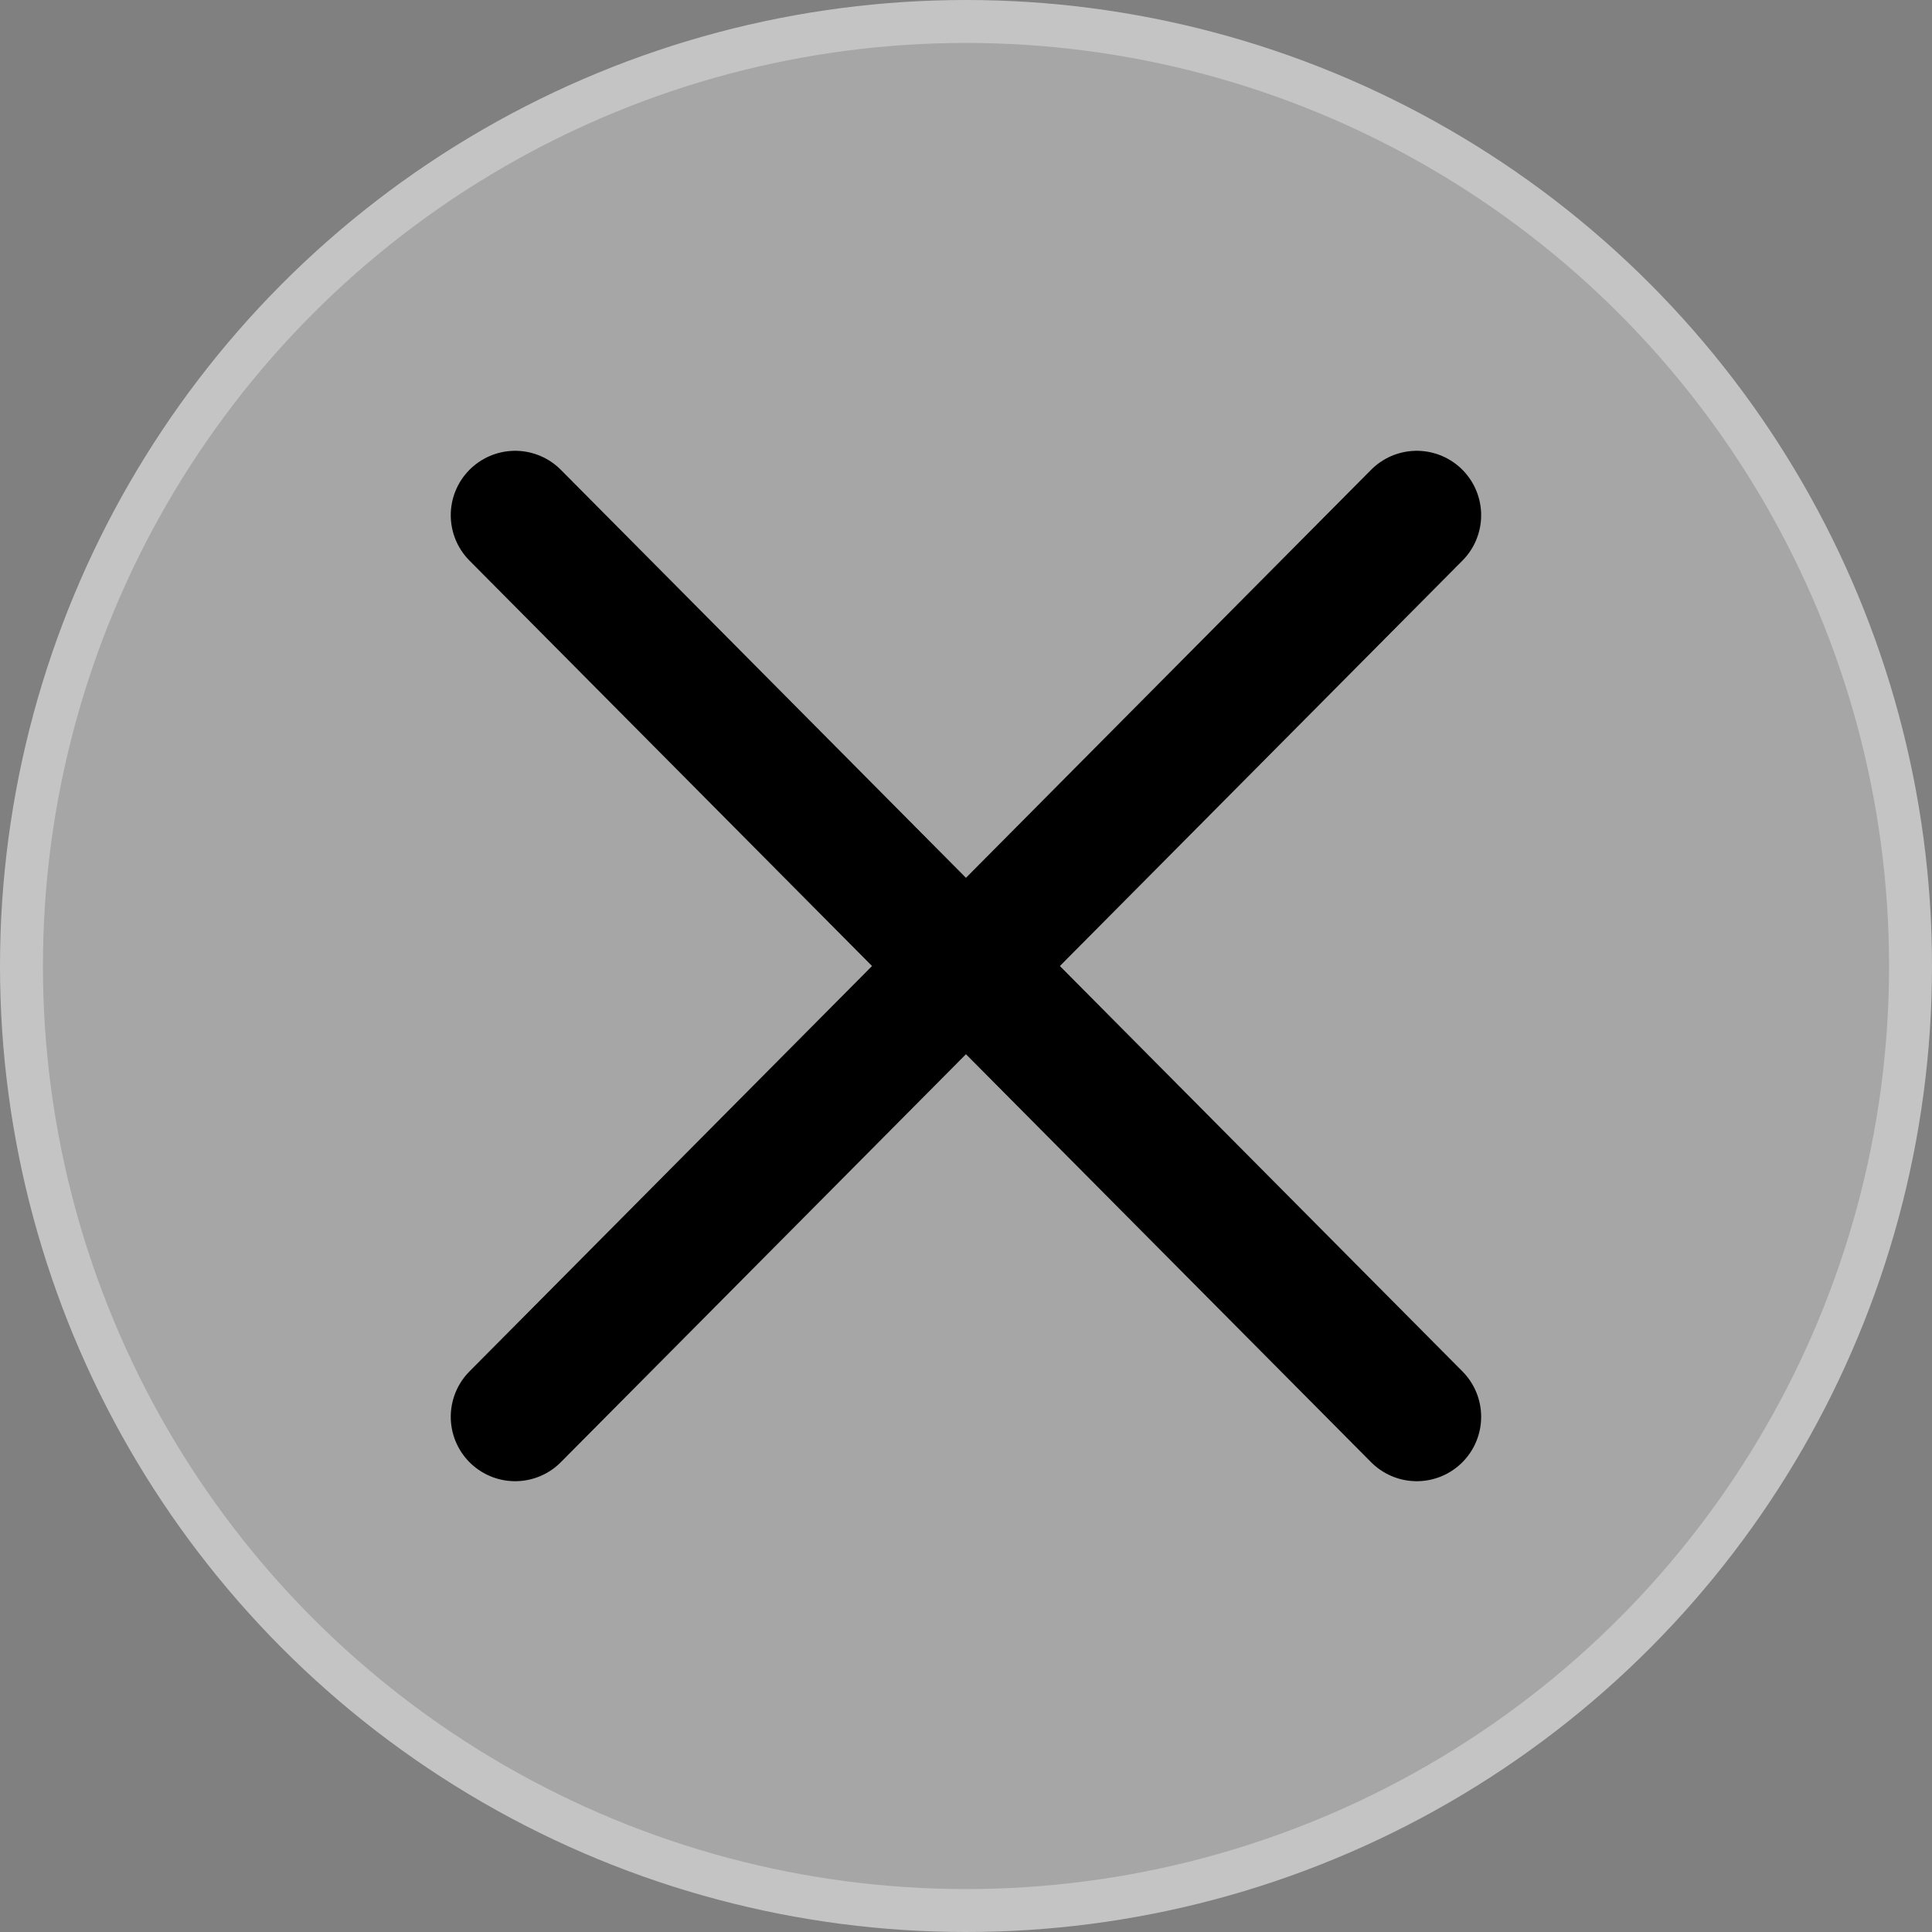 <svg width="45" height="45" viewBox="0 0 45 45" fill="none" xmlns="http://www.w3.org/2000/svg">
<rect x="0" y="0" width="45" height="45" fill="#808080" stroke="none"/>
<circle cx="22.5" cy="22.5" r="22" fill="white" fill-opacity="0.3" stroke="#C4C4C4"/>
<path d="M32.999 12L22.499 22.575L11.999 12M32.999 33L22.499 22.426L11.999 33" stroke="black" stroke-width="3" stroke-miterlimit="10" stroke-linecap="round" stroke-linejoin="round"/>
</svg>
